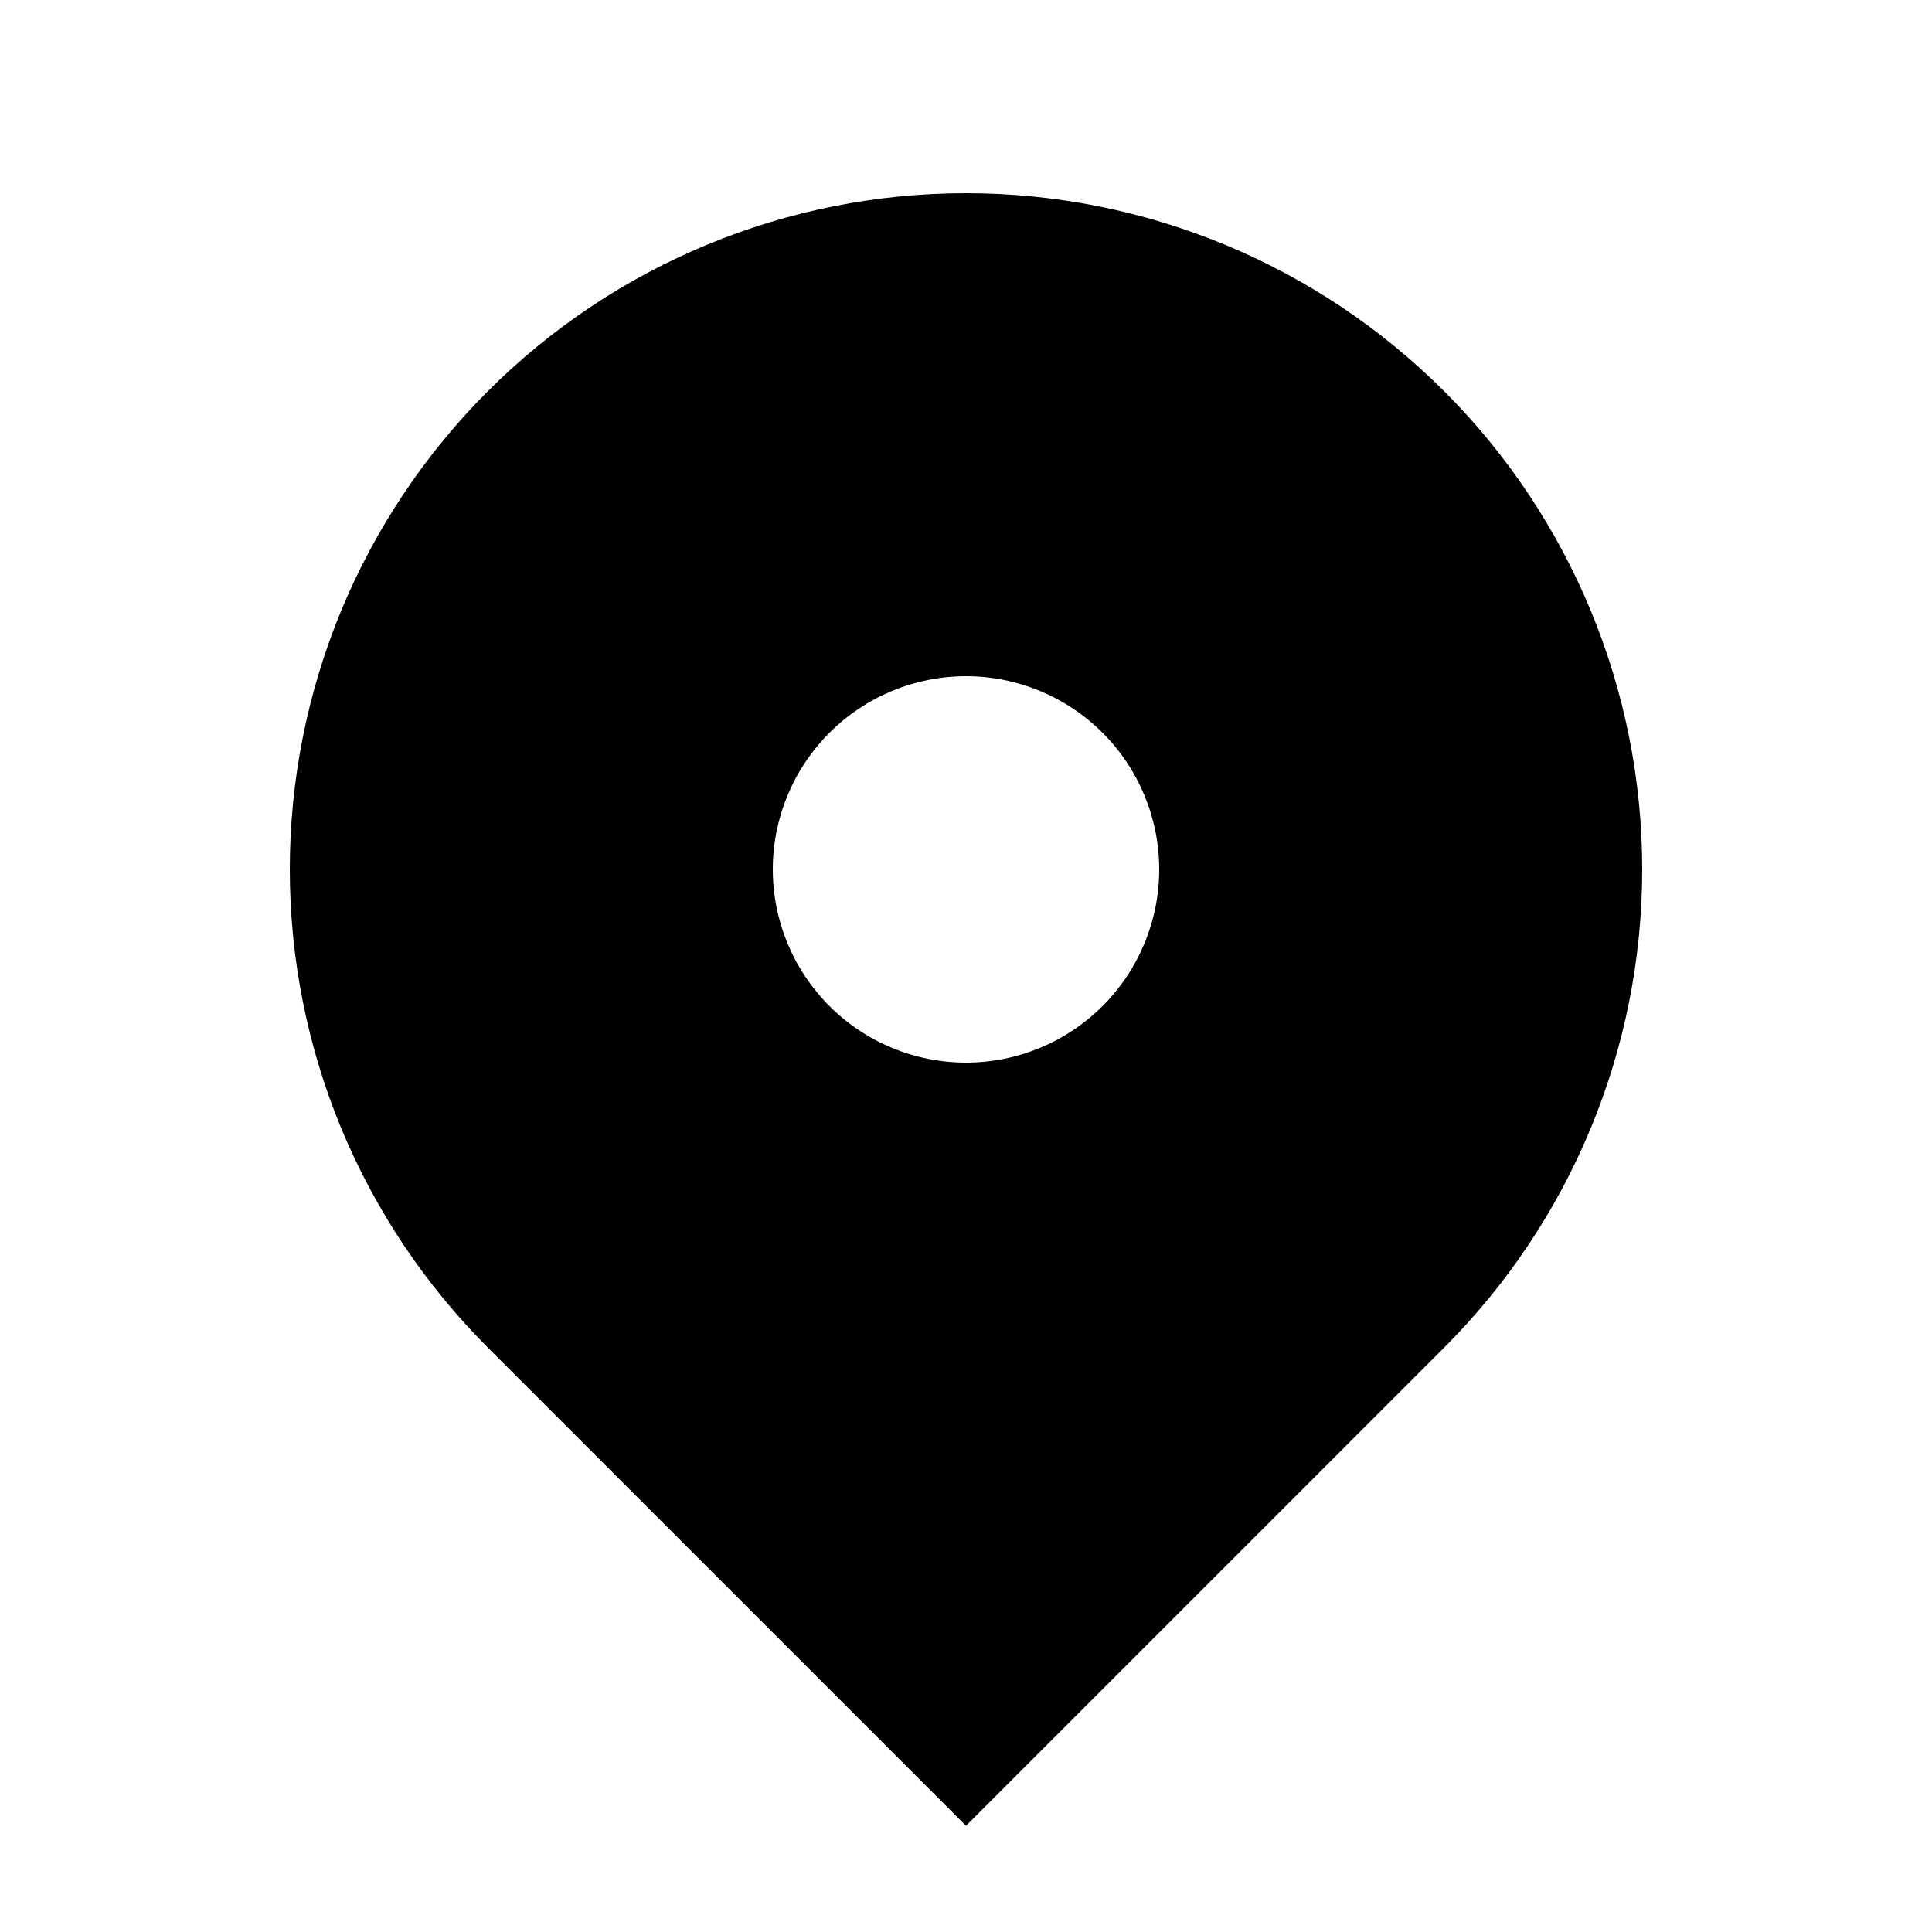<svg width="20" height="20" viewBox="0 0 20 20" fill="none" xmlns="http://www.w3.org/2000/svg">
<path fill-rule="evenodd" clip-rule="evenodd" d="M5.05 4.05C6.363 2.737 8.143 2 10 2C11.857 2 13.637 2.737 14.95 4.05C16.263 5.363 17 7.144 17 9C17 10.857 16.263 12.637 14.95 13.95L10 18.9L5.05 13.95C4.4 13.3 3.884 12.528 3.532 11.679C3.181 10.83 3 9.919 3 9C3 8.081 3.181 7.17 3.532 6.321C3.884 5.472 4.4 4.7 5.05 4.05ZM10 11C10.53 11 11.039 10.789 11.414 10.414C11.789 10.039 12 9.531 12 9C12 8.47 11.789 7.961 11.414 7.586C11.039 7.211 10.53 7 10 7C9.47 7 8.961 7.211 8.586 7.586C8.211 7.961 8 8.47 8 9C8 9.531 8.211 10.039 8.586 10.414C8.961 10.789 9.47 11 10 11Z" fill="currentColor"/>
</svg>
